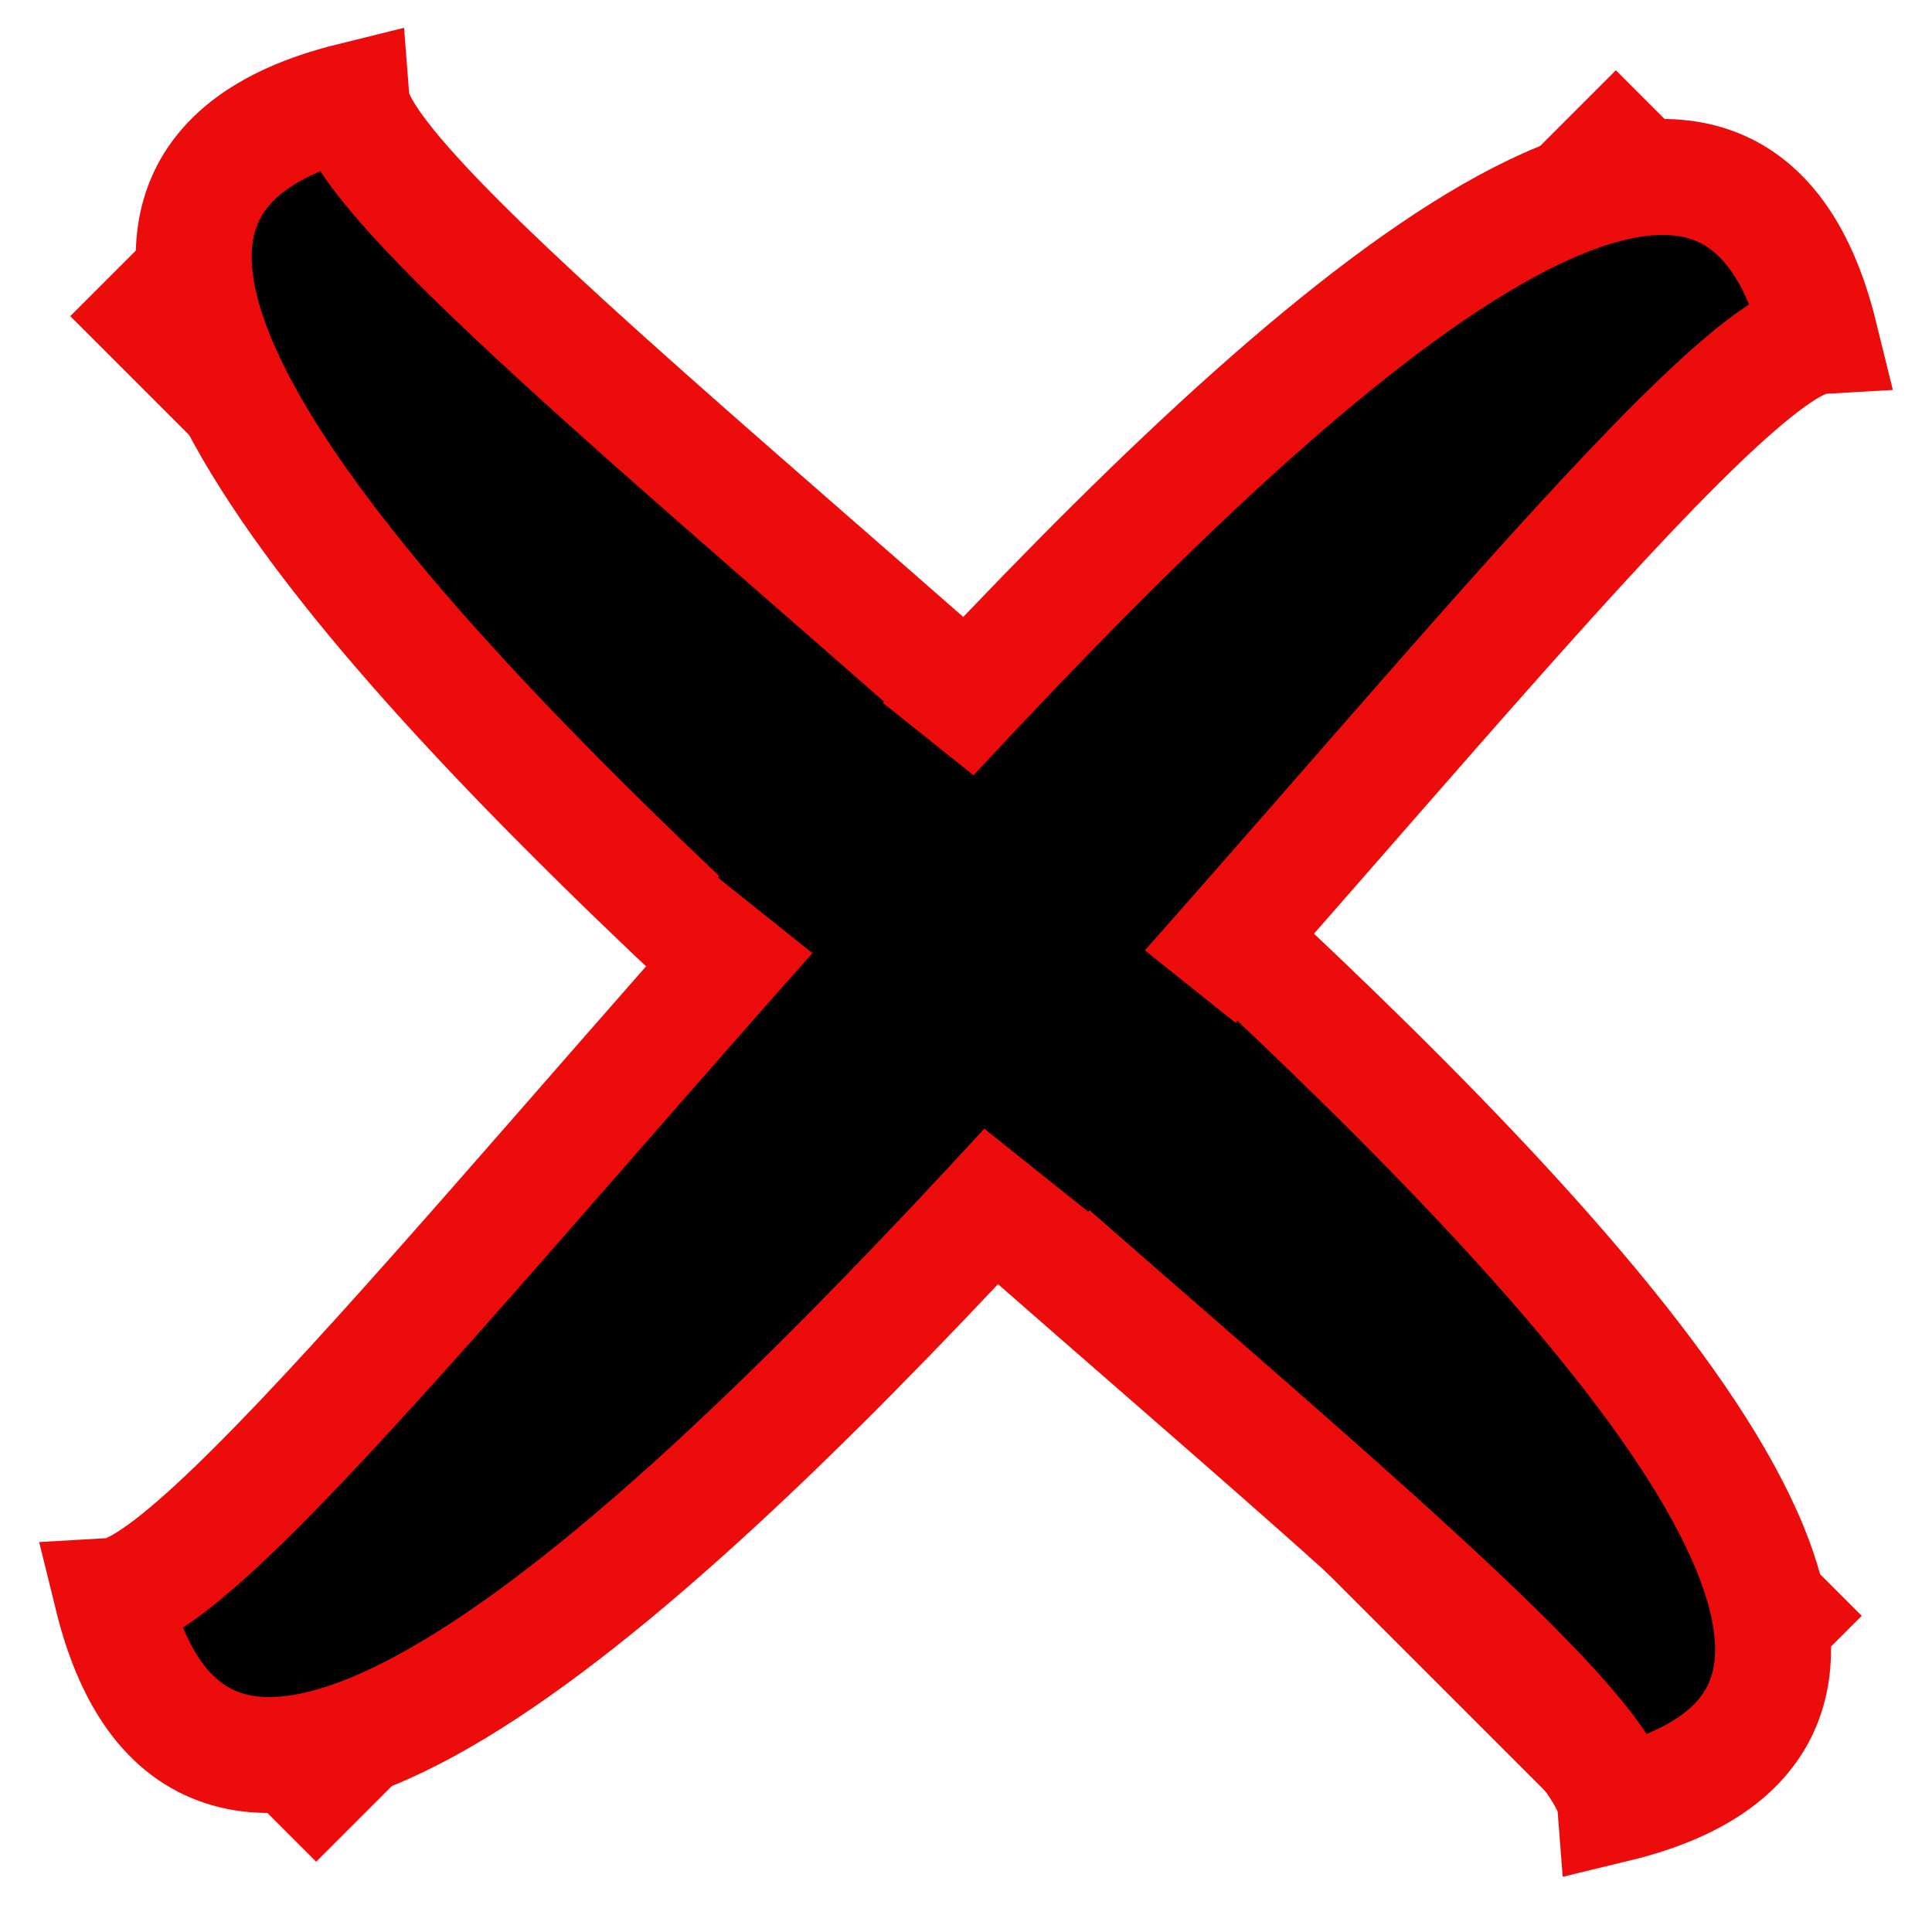 <?xml version="1.0" encoding="utf-8"?>
<!-- Generator: Adobe Illustrator 27.0.1, SVG Export Plug-In . SVG Version: 6.00 Build 0)  -->
<svg version="1.1" id="Слой_1" xmlns="http://www.w3.org/2000/svg" xmlns:xlink="http://www.w3.org/1999/xlink" x="0px" y="0px"
	 viewBox="0 0 50 50" style="enable-background:new 0 0 50 50;" xml:space="preserve">
<style type="text/css">
	.st0{fill:#FBEB49;stroke:#ED0C0C;stroke-width:9;stroke-miterlimit:10;}
	.st1{stroke:#ED0C0C;stroke-width:3;stroke-miterlimit:10;}
	.st2{fill:#ED0C0C;stroke:#000000;stroke-width:3;stroke-miterlimit:10;}
</style>
<path class="st0" d="M45,5L5,45 M45,45L5,5"/>
<path class="st1" d="M9.1,2.6c0.4,5.1,51.3,39.6,32.7,44.1C41.4,41.6-9.5,7.2,9.1,2.6z"/>
<path class="st1" d="M47.1,8.7C42,9,7.5,60,2.9,41.3C8,41,42.5-10,47.1,8.7z"/>
<rect x="21.1" y="20.7" transform="matrix(0.624 -0.781 0.781 0.624 -8.648 26.038)" class="st2" width="3.2" height="2.7"/>
<rect x="26.6" y="26.5" transform="matrix(0.624 -0.781 0.781 0.624 -10.773 32.366)" class="st2" width="3.2" height="1.8"/>
</svg>
